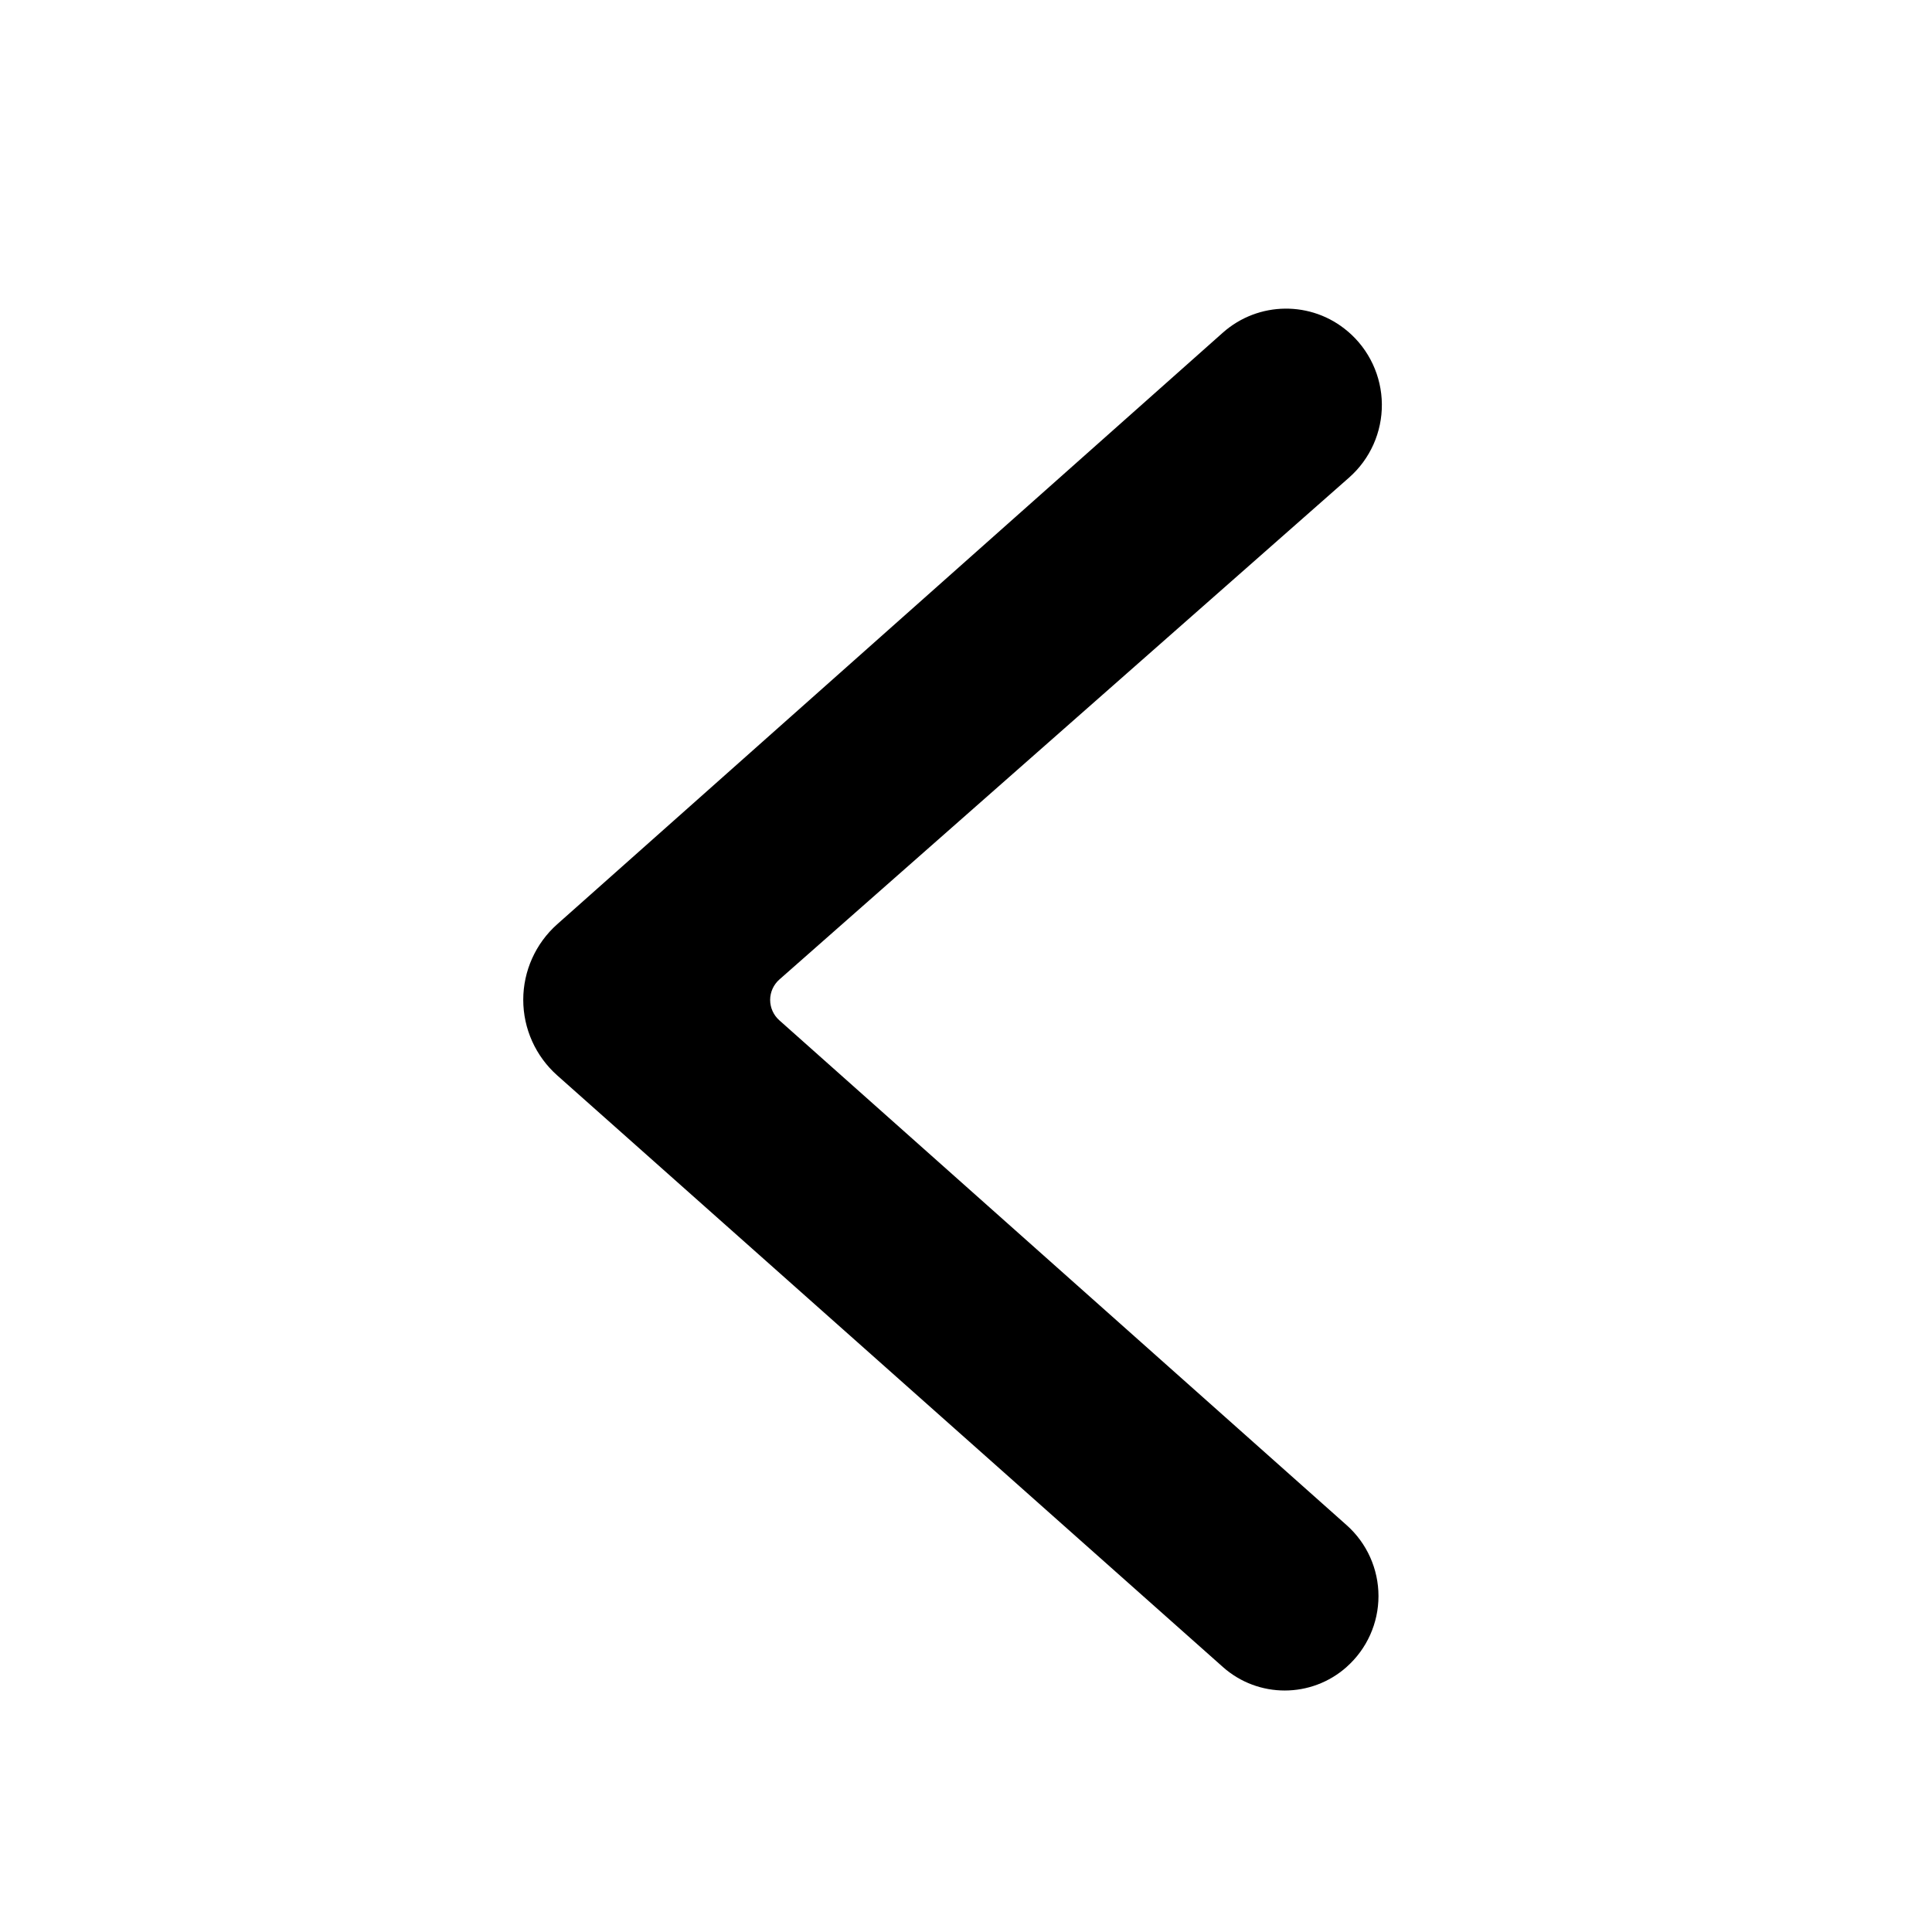 <?xml version="1.0" encoding="UTF-8"?>
<svg width="100%" height="100%" viewBox="0 0 48 48" version="1.1" xmlns="http://www.w3.org/2000/svg" xmlns:xlink="http://www.w3.org/1999/xlink" xmlns:sketch="http://www.bohemiancoding.com/sketch/ns">
    <g id="Page-1" stroke="none" stroke-width="1" fill="none" fill-rule="evenodd" sketch:type="MSPage">
        <g id="Group" sketch:type="MSLayerGroup" transform="translate(24, 24.5) rotate(270) translate(-24, -24.5) translate(6.5, 13.5)" fill="#000000">
            <path d="M33.766,20.487 C33.314,21.018 32.654,21.326 31.958,21.332 C31.261,21.338 30.596,21.041 30.135,20.518 C26.734,16.658 19.615,8.578 17.664,6.363 C17.536,6.218 17.352,6.135 17.159,6.134 C16.966,6.134 16.782,6.216 16.653,6.36 C14.683,8.574 7.477,16.67 4.106,20.459 C3.659,20.961 3.018,21.248 2.346,21.248 C1.673,21.248 1.032,20.96 0.586,20.457 C0.585,20.457 0.585,20.456 0.584,20.456 C-0.195,19.579 -0.195,18.258 0.584,17.382 C3.762,13.806 11.656,4.924 15.283,0.843 C15.76,0.307 16.443,-3.55271368e-15 17.16,-3.55271368e-15 C17.877,-3.55271368e-15 18.56,0.307 19.037,0.843 C22.663,4.924 30.556,13.805 33.735,17.381 C34.518,18.263 34.533,19.587 33.767,20.485 C33.767,20.486 33.767,20.487 33.766,20.487 L33.766,20.487 Z" id="Shape" sketch:type="MSShapeGroup"></path>
        </g>
    </g>
</svg>